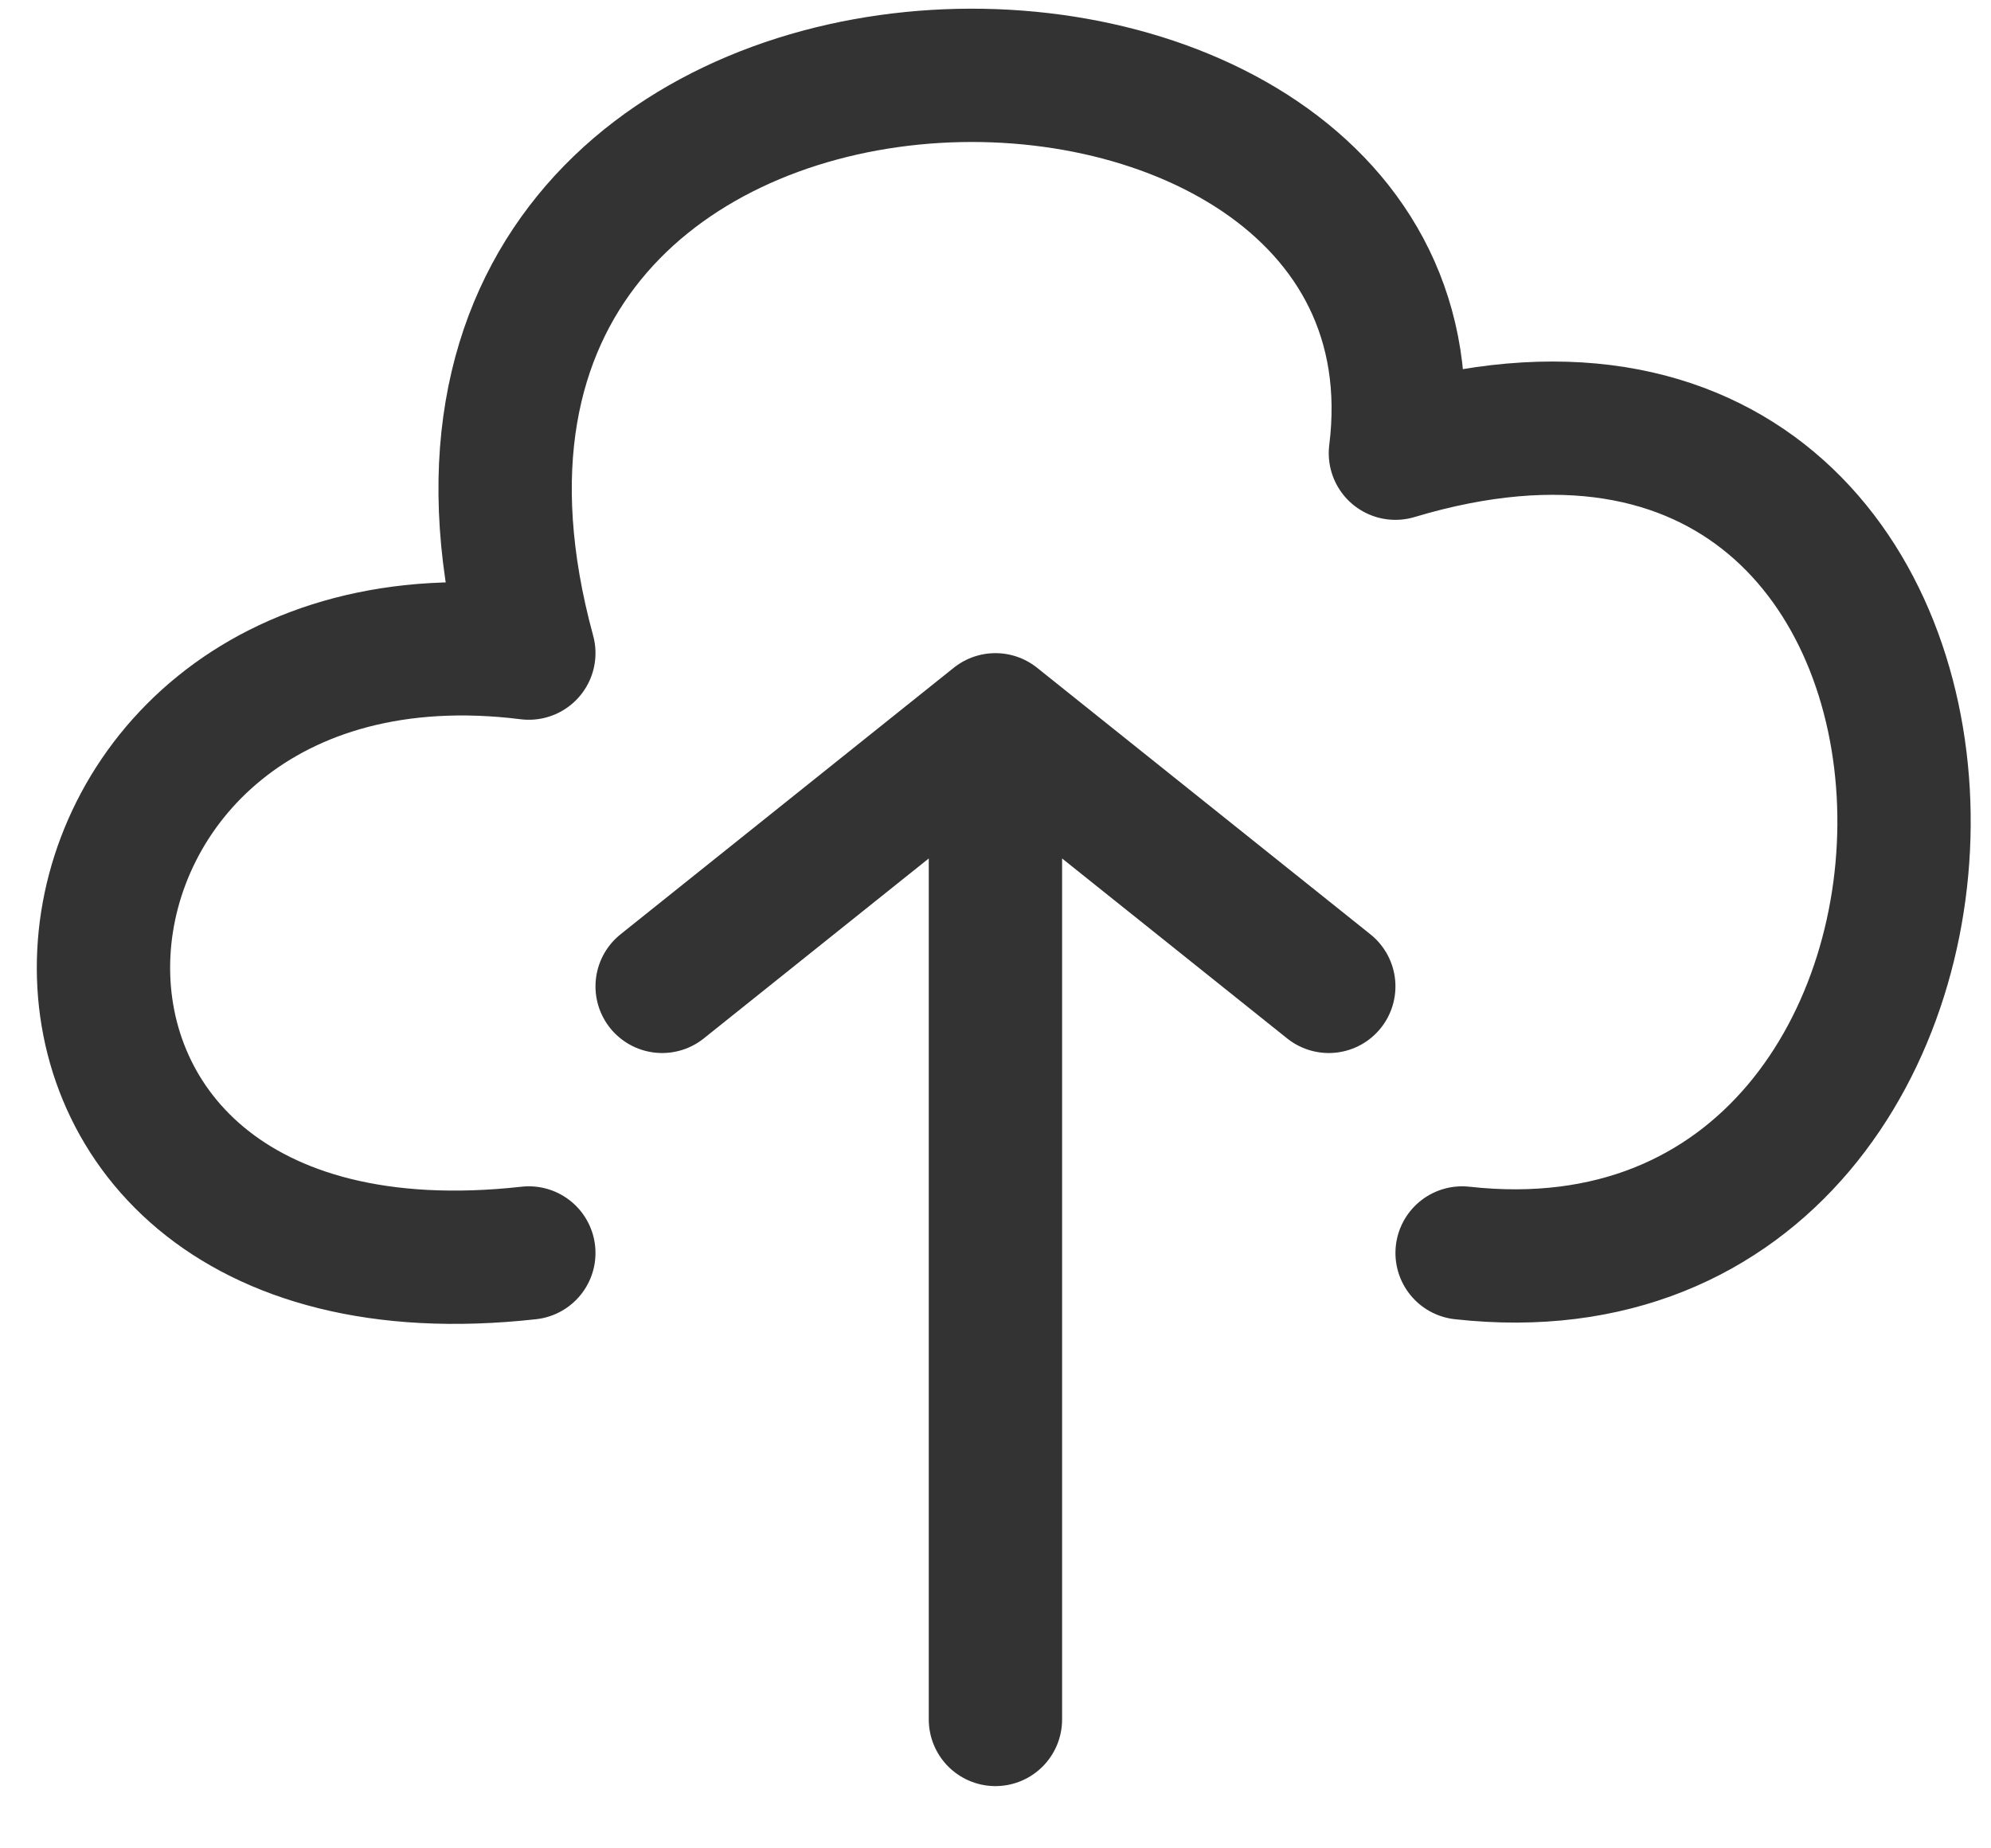 <svg width="28" height="26" viewBox="0 0 28 26" fill="none" xmlns="http://www.w3.org/2000/svg">
<path d="M7.437 17.625C-1.001 18.562 -0.063 8.25 7.437 9.187C4.624 -1.125 20.562 -1.125 19.624 6.375C28.999 3.562 28.999 18.562 20.562 17.625M9.312 13.875L13.999 10.125M13.999 10.125L18.687 13.875M13.999 10.125V24.187" stroke="#333333" stroke-width="1.875" stroke-linecap="round" stroke-linejoin="round"/>
</svg>
